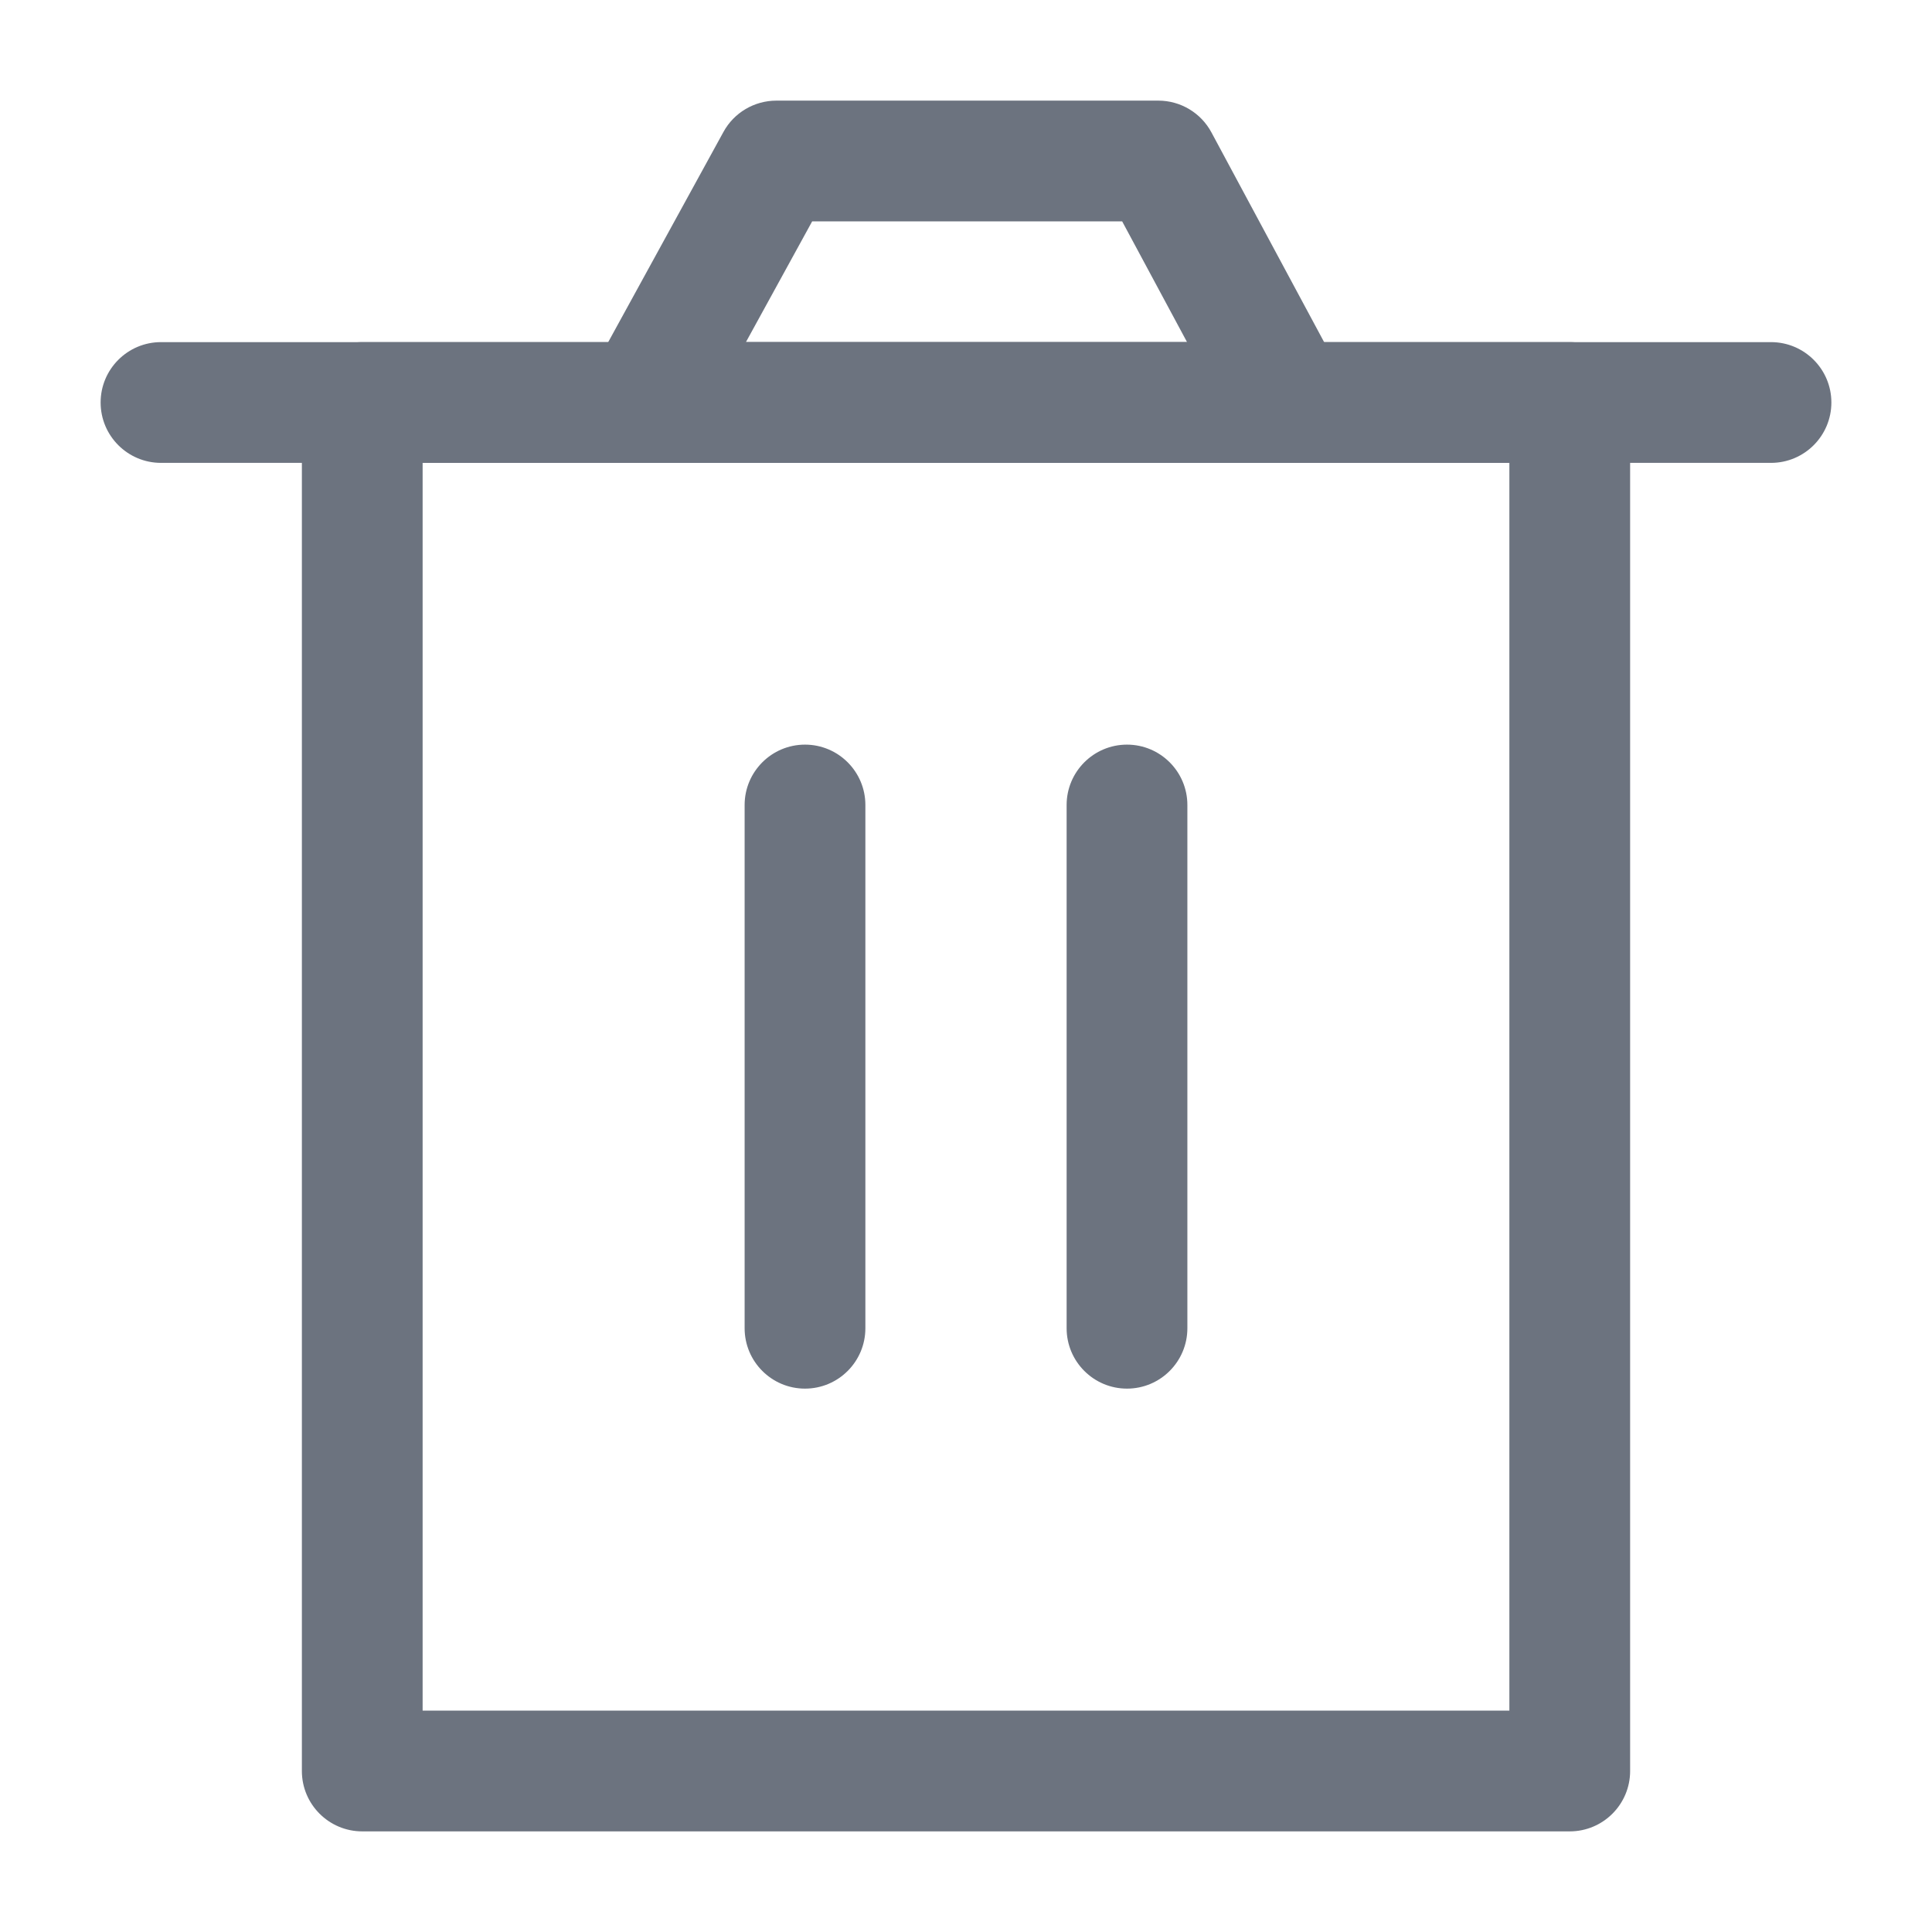 <svg width="24" height="24" viewBox="0 0 24 24" fill="none" xmlns="http://www.w3.org/2000/svg">
<g id="Icon/Outlined/Delete">
<g id="Vector">
<path d="M3.75 5C3.75 4.586 4.086 4.25 4.5 4.25H19.5C19.914 4.25 20.25 4.586 20.25 5V22C20.25 22.414 19.914 22.75 19.5 22.75H4.5C4.086 22.75 3.75 22.414 3.75 22V5ZM5.25 5.75V21.25H18.75V5.75H5.25Z" fill="#6C737F"/>
<path d="M10 9.25C10.414 9.25 10.75 9.586 10.75 10V16.5C10.75 16.914 10.414 17.25 10 17.25C9.586 17.25 9.25 16.914 9.25 16.5V10C9.25 9.586 9.586 9.25 10 9.25Z" fill="#6C737F"/>
<path d="M14 9.25C14.414 9.25 14.75 9.586 14.75 10V16.5C14.75 16.914 14.414 17.25 14 17.25C13.586 17.25 13.25 16.914 13.25 16.5V10C13.25 9.586 13.586 9.25 14 9.25Z" fill="#6C737F"/>
<path d="M1.25 5C1.25 4.586 1.586 4.25 2 4.25H22C22.414 4.25 22.75 4.586 22.75 5C22.75 5.414 22.414 5.75 22 5.75H2C1.586 5.75 1.25 5.414 1.25 5Z" fill="#6C737F"/>
<path d="M8.987 1.639C9.118 1.399 9.371 1.25 9.645 1.25H14.389C14.665 1.25 14.919 1.402 15.049 1.645L16.661 4.645C16.786 4.878 16.779 5.158 16.644 5.385C16.508 5.611 16.264 5.75 16 5.75H8C7.735 5.75 7.49 5.61 7.355 5.382C7.22 5.154 7.215 4.872 7.342 4.639L8.987 1.639ZM10.089 2.75L9.266 4.25H14.746L13.94 2.75H10.089Z" fill="#6C737F"/>
</g>
</g>
</svg>

